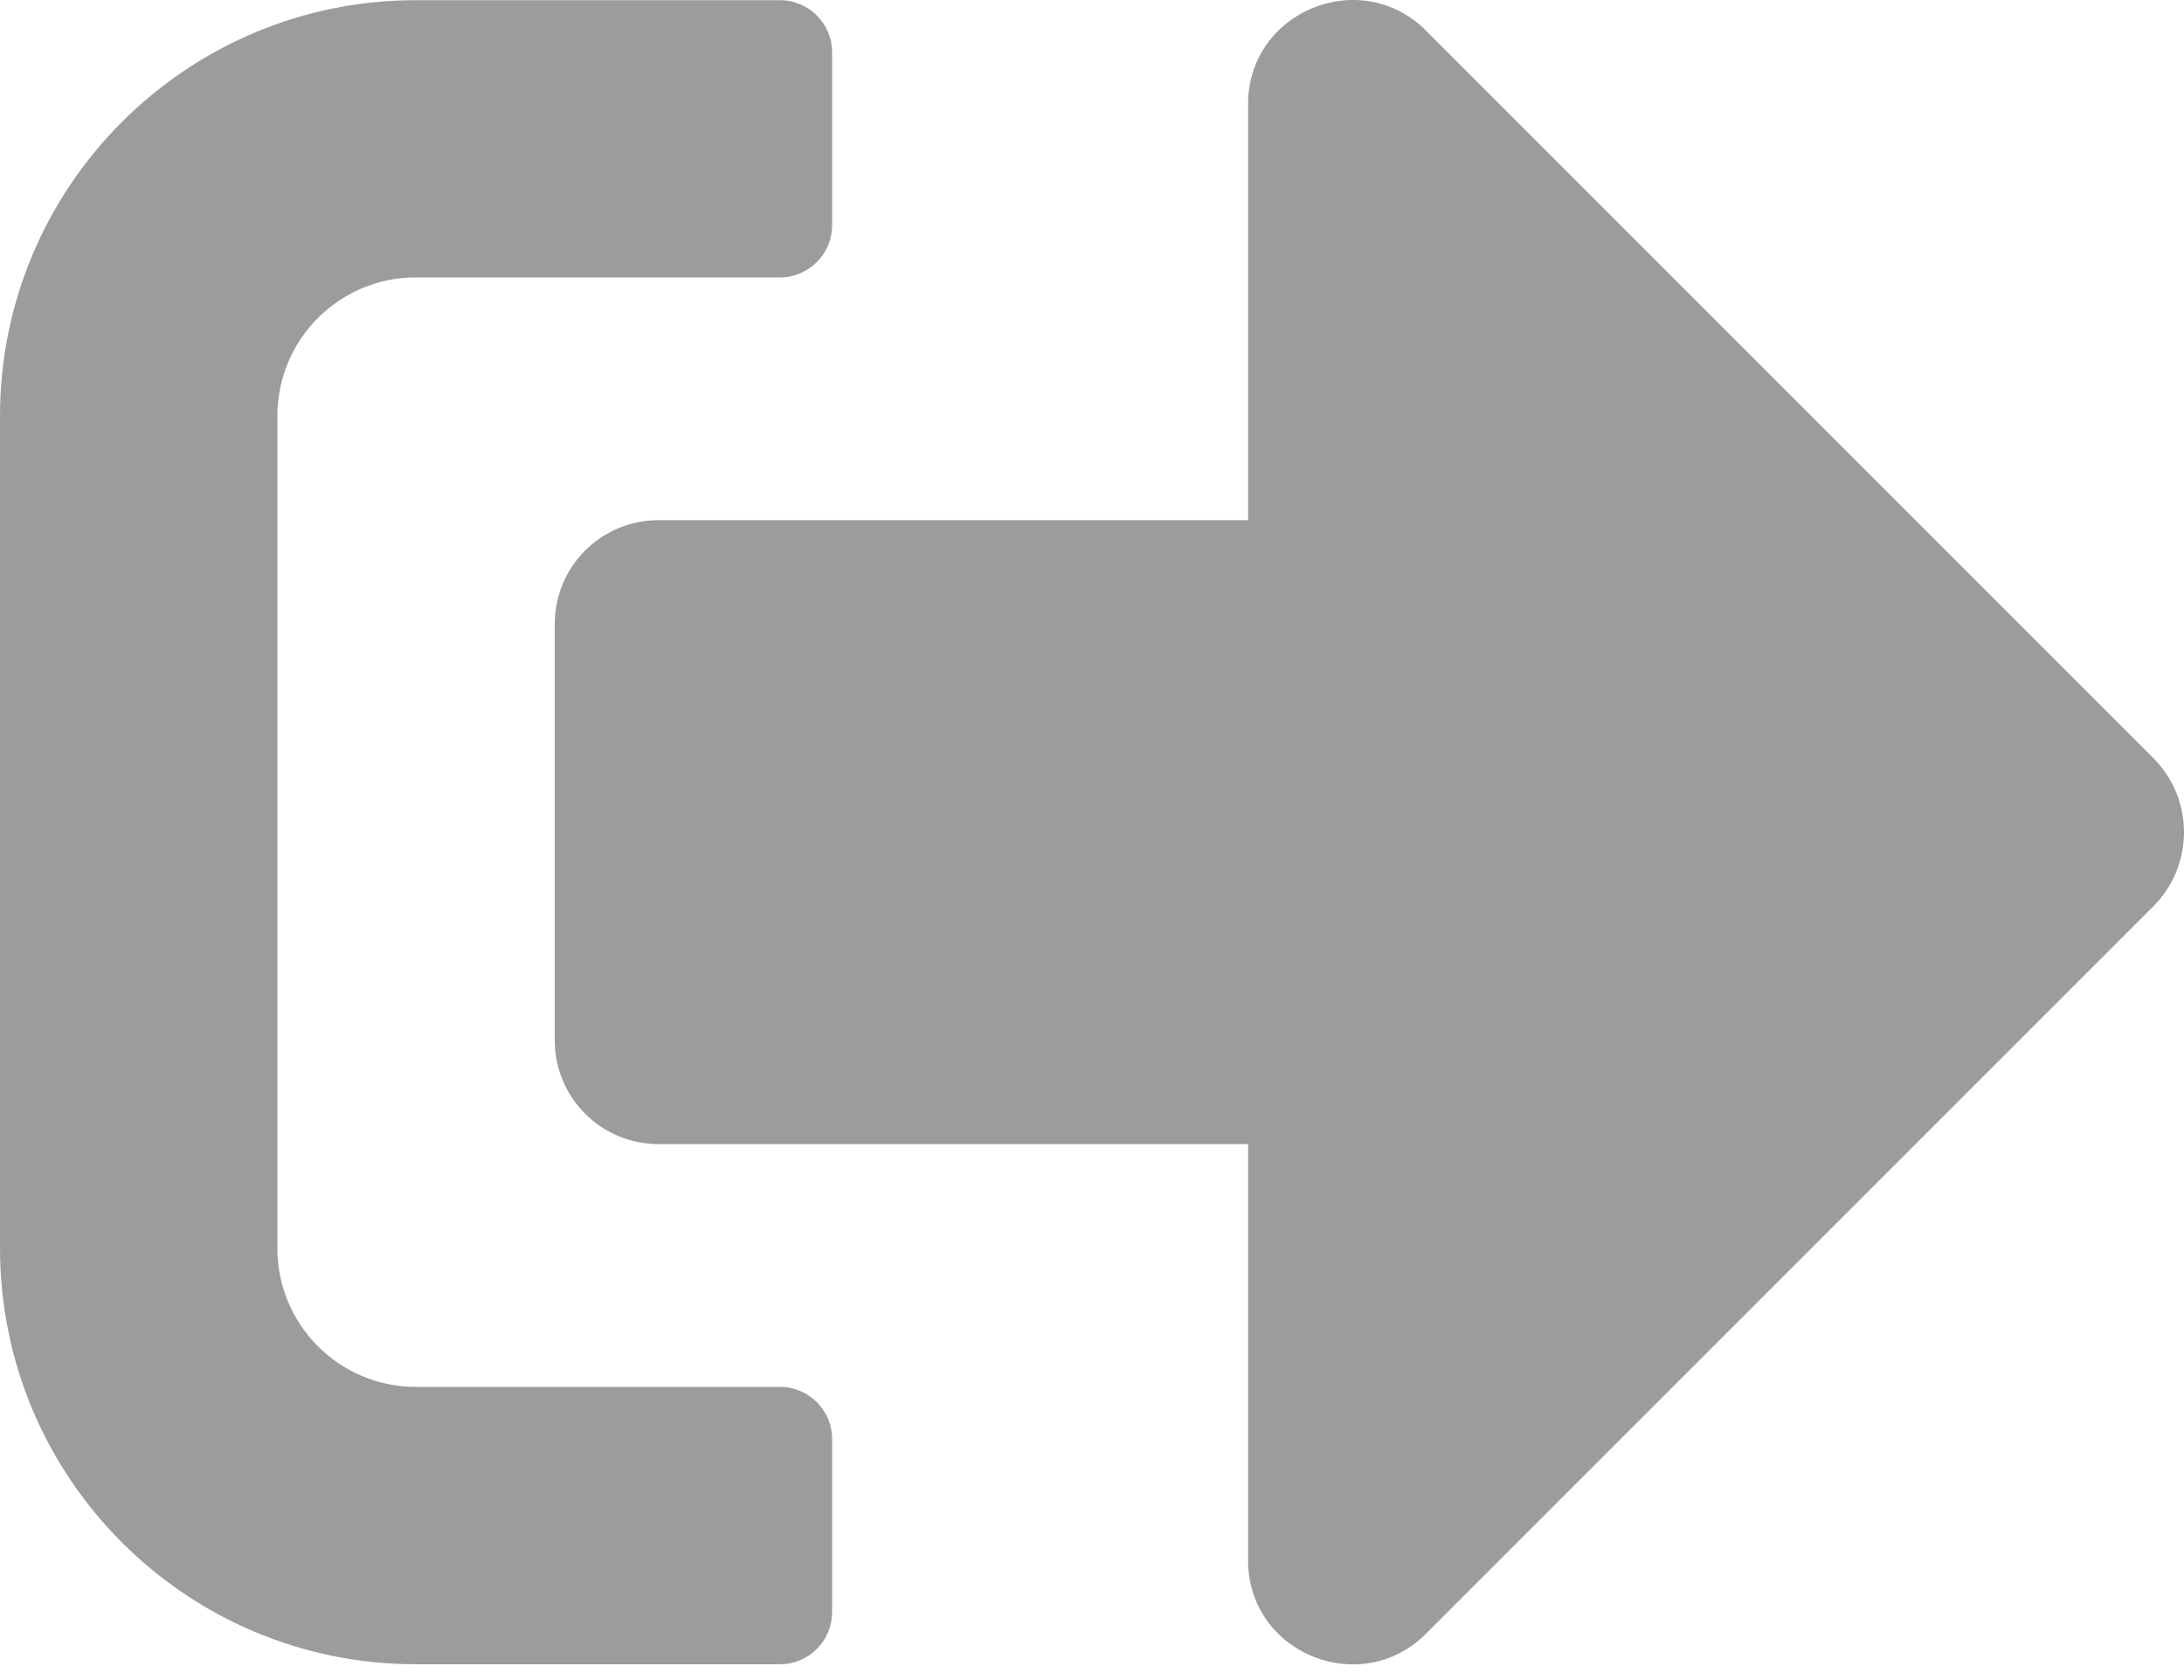 <svg width="13" height="10" viewBox="0 0 13 10" fill="none" xmlns="http://www.w3.org/2000/svg">
<path d="M12.82 5.392L8.487 9.725C8.1 10.112 7.429 9.841 7.429 9.287V6.81H3.921C3.578 6.81 3.302 6.534 3.302 6.191V3.715C3.302 3.372 3.578 3.096 3.921 3.096H7.429V0.62C7.429 0.068 8.097 -0.206 8.487 0.181L12.82 4.515C13.06 4.757 13.06 5.149 12.82 5.392ZM4.953 9.596V8.564C4.953 8.394 4.813 8.255 4.643 8.255H2.476C2.02 8.255 1.651 7.886 1.651 7.429V2.477C1.651 2.02 2.02 1.651 2.476 1.651H4.643C4.813 1.651 4.953 1.512 4.953 1.342V0.31C4.953 0.14 4.813 0.001 4.643 0.001H2.476C1.109 0.001 0 1.11 0 2.477V7.429C0 8.797 1.109 9.906 2.476 9.906H4.643C4.813 9.906 4.953 9.767 4.953 9.596Z" fill="#9C9C9C"/>
</svg>
